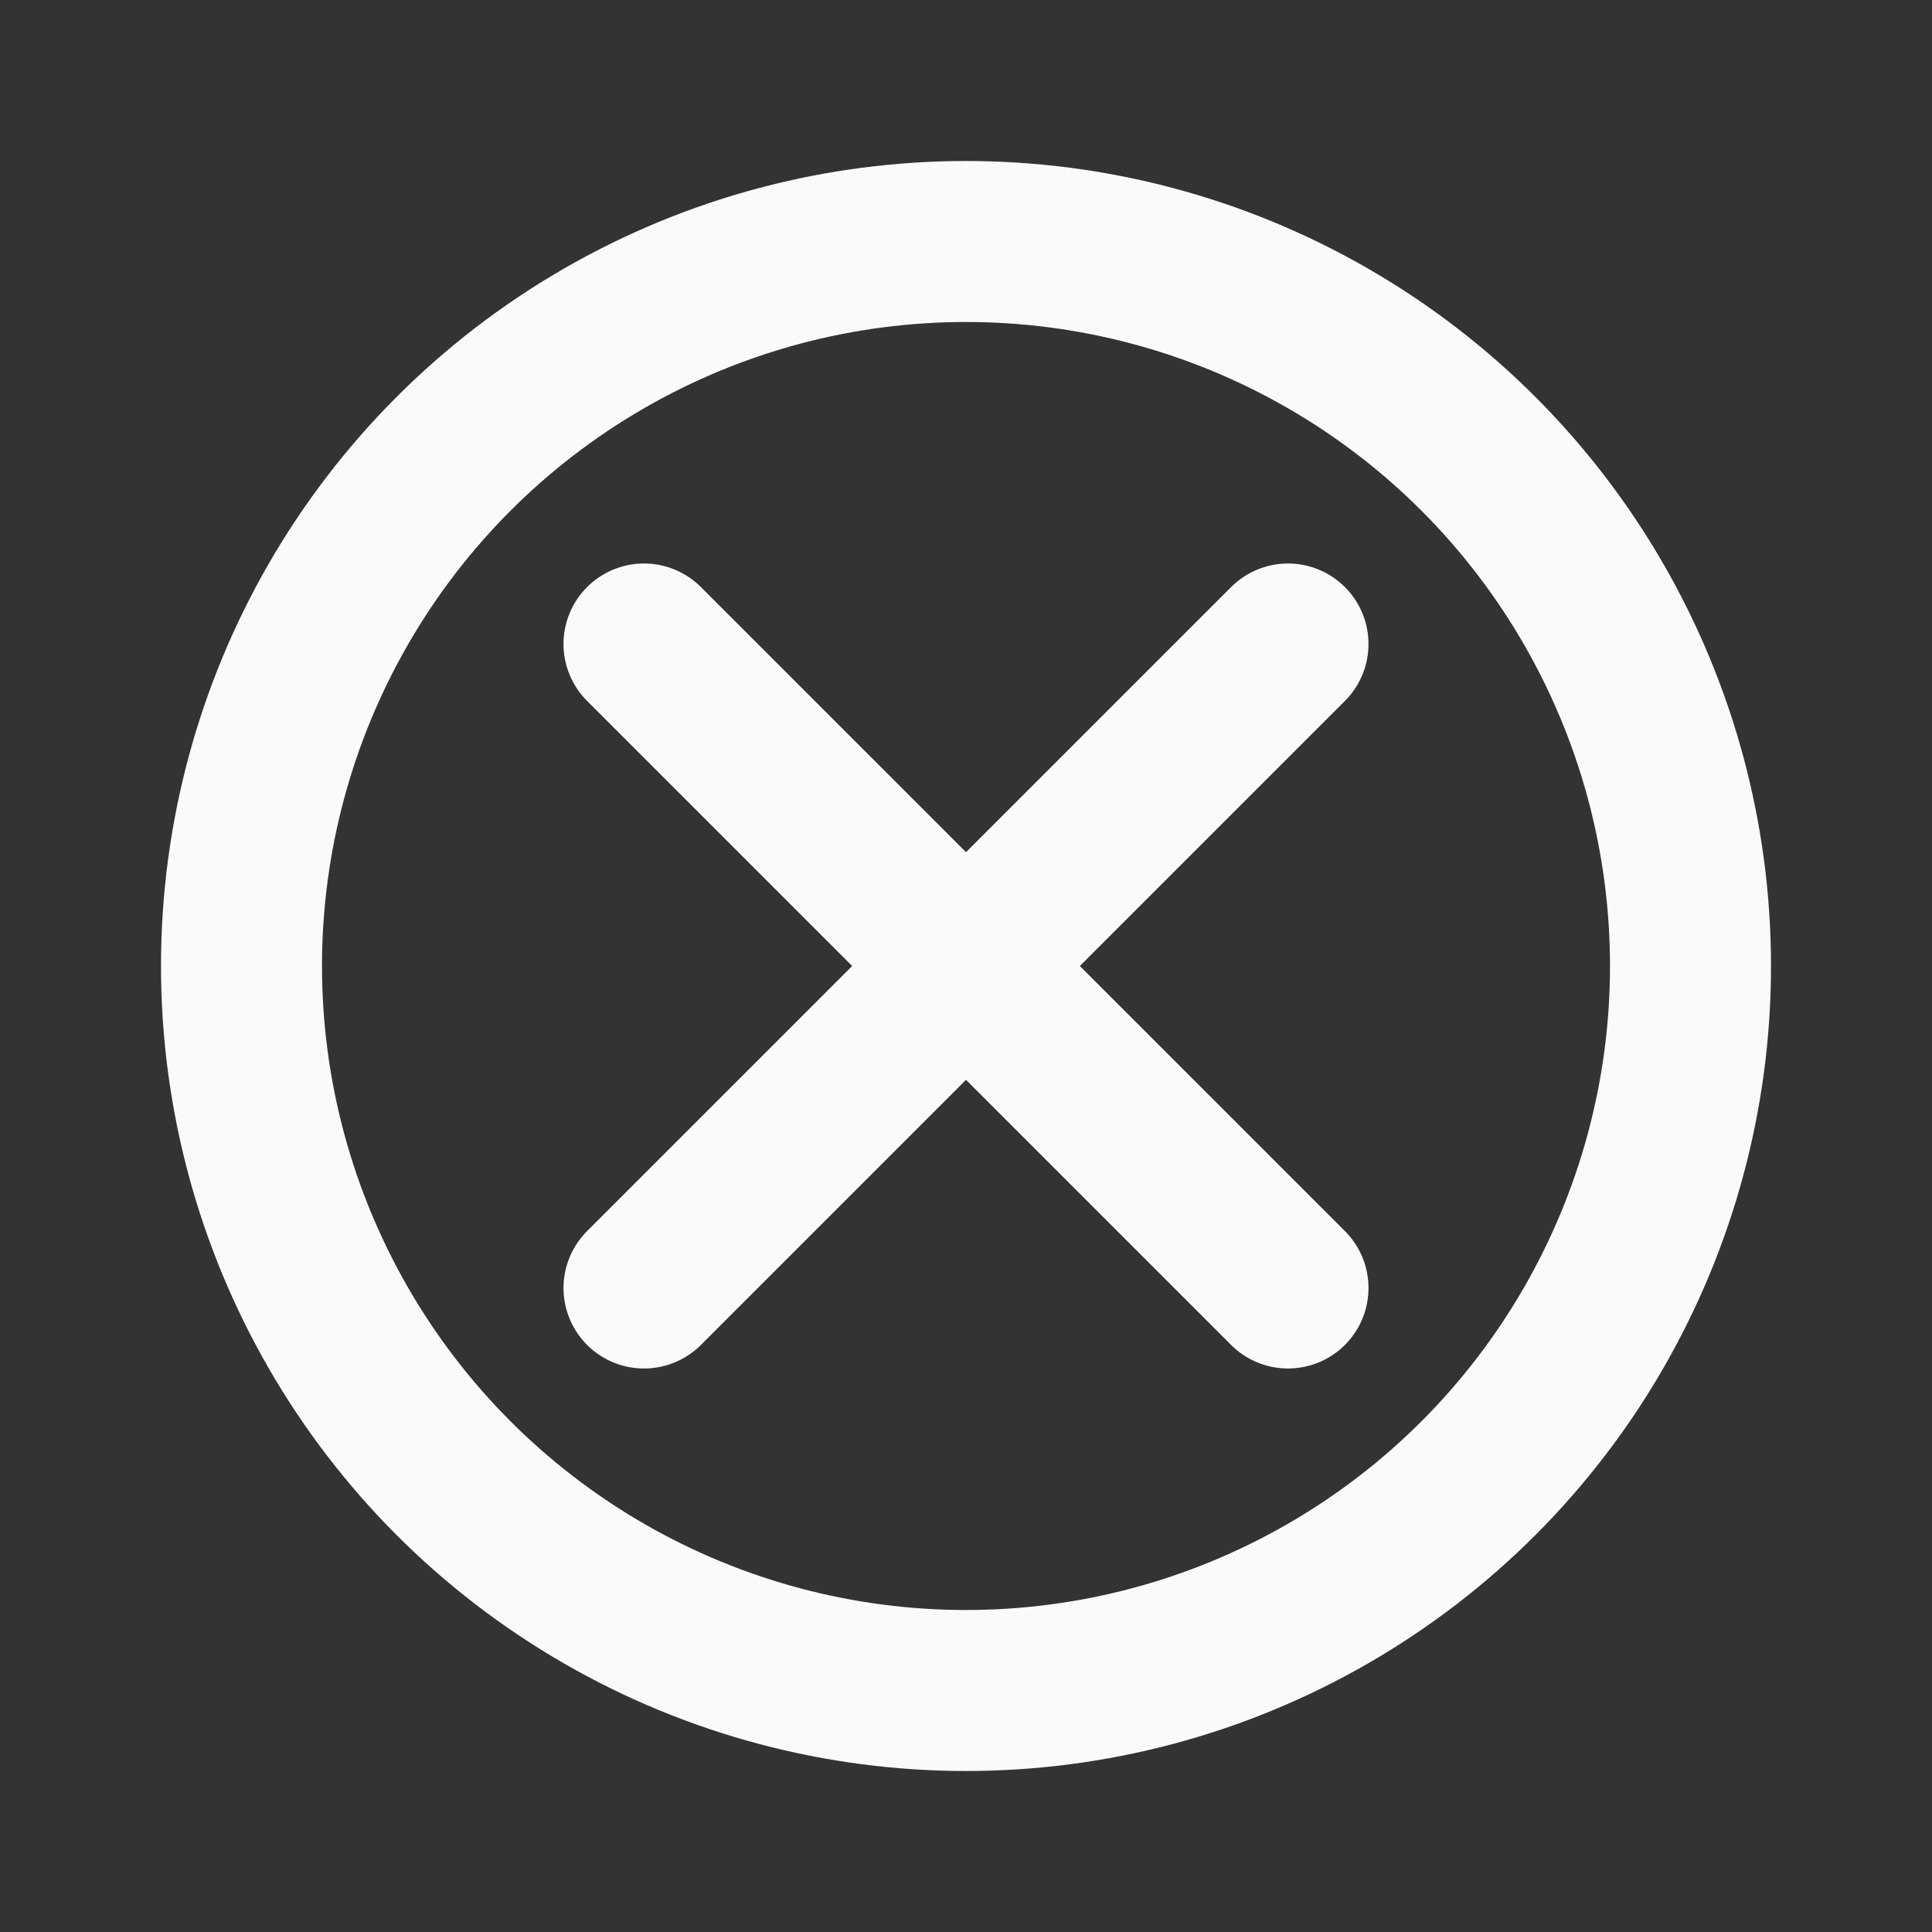 <svg xmlns="http://www.w3.org/2000/svg" width="20" height="20" viewBox="0 0 24 24" fill="none">
  <rect x="0" y="0" width="24" height="24" fill="#333333" stroke="none"/>
  <circle cx="12" cy="12" r="9" stroke="#F9FAFB" stroke-width="2"/>
  <path d="M8 8l8 8M16 8l-8 8" stroke="#F9FAFB" stroke-width="2" stroke-linecap="round"/>
</svg>
